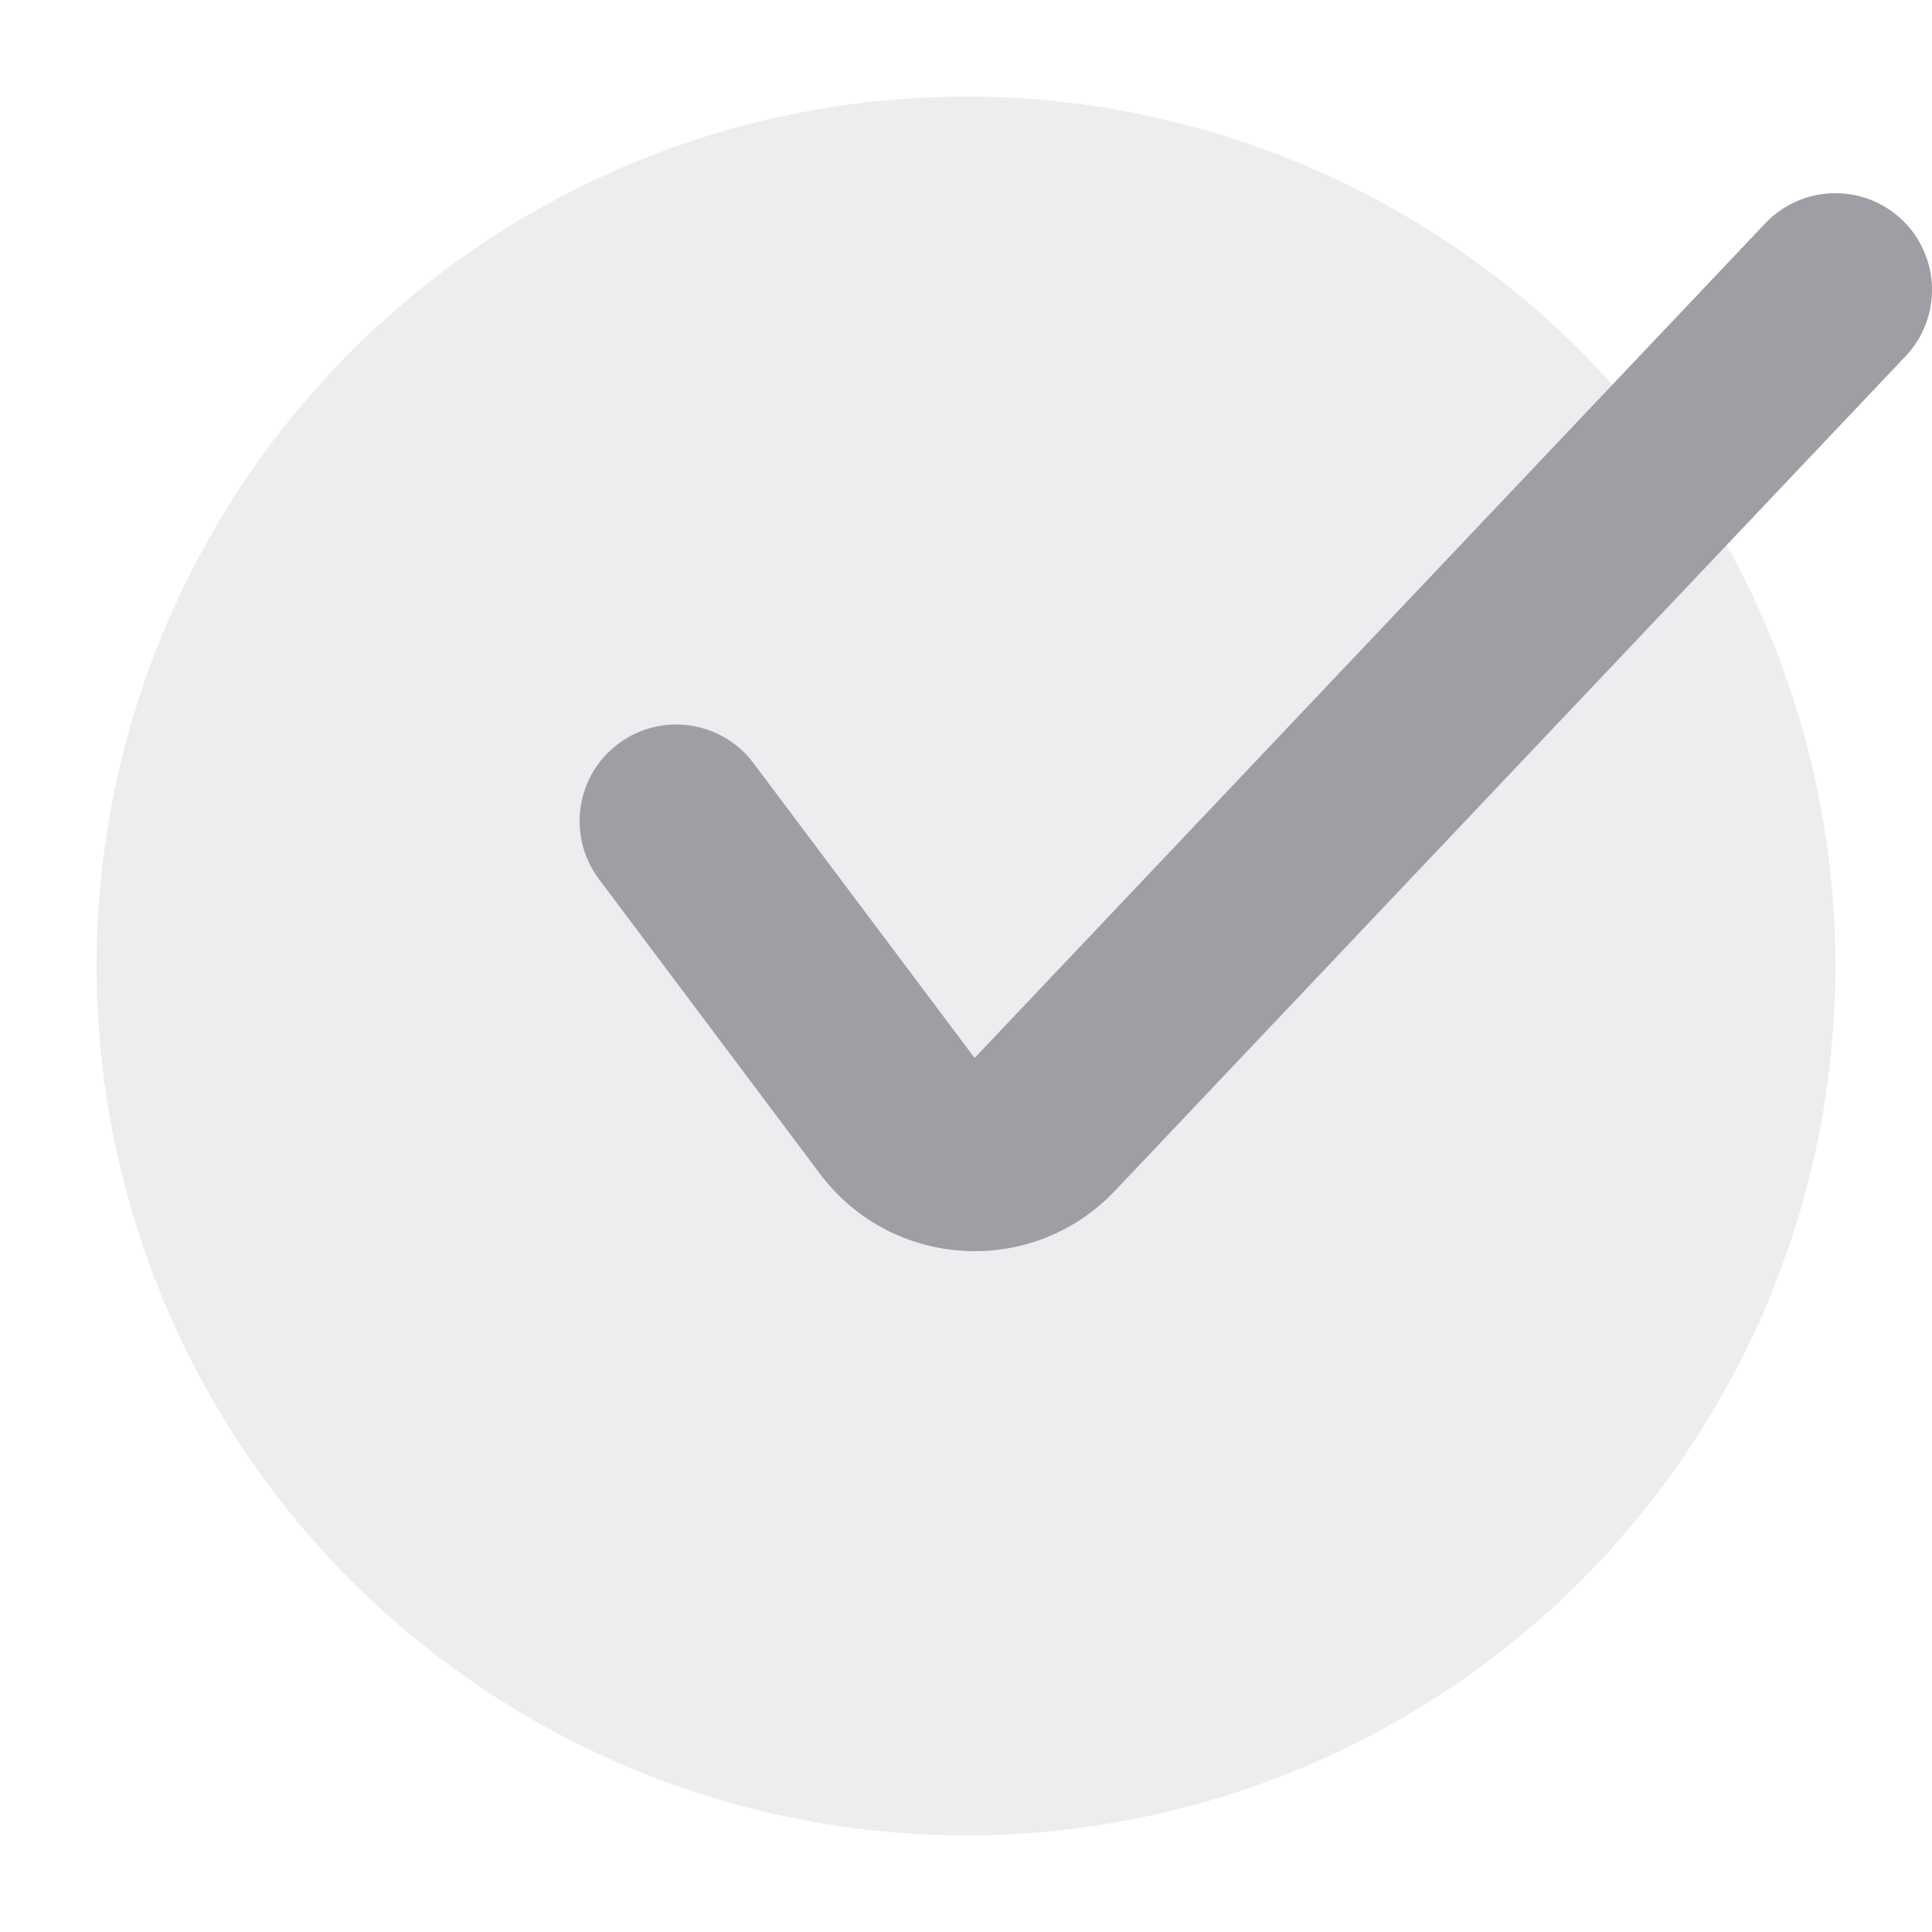 <svg width="20" height="20" viewBox="0 0 20 20" fill="none" xmlns="http://www.w3.org/2000/svg">
<g clip-path="url(#clip0_1082_3729)">
<circle opacity="0.6" cx="10" cy="10" r="9" fill="#E1E1E4"/>
<path fill-rule="evenodd" clip-rule="evenodd" d="M19.688 2.274C20.089 2.654 20.106 3.287 19.726 3.688L11.541 12.328C10.689 13.227 9.232 13.143 8.489 12.152L6.2 9.1C5.869 8.658 5.958 8.031 6.4 7.7C6.842 7.369 7.469 7.458 7.8 7.9L10.089 10.952L18.274 2.312C18.654 1.911 19.287 1.894 19.688 2.274Z" fill="#9F9EA4"/>
</g>
<defs>
<clipPath id="clip0_1082_3729">
<rect width="20" height="20" fill="white"/>
</clipPath>
</defs>
</svg>
